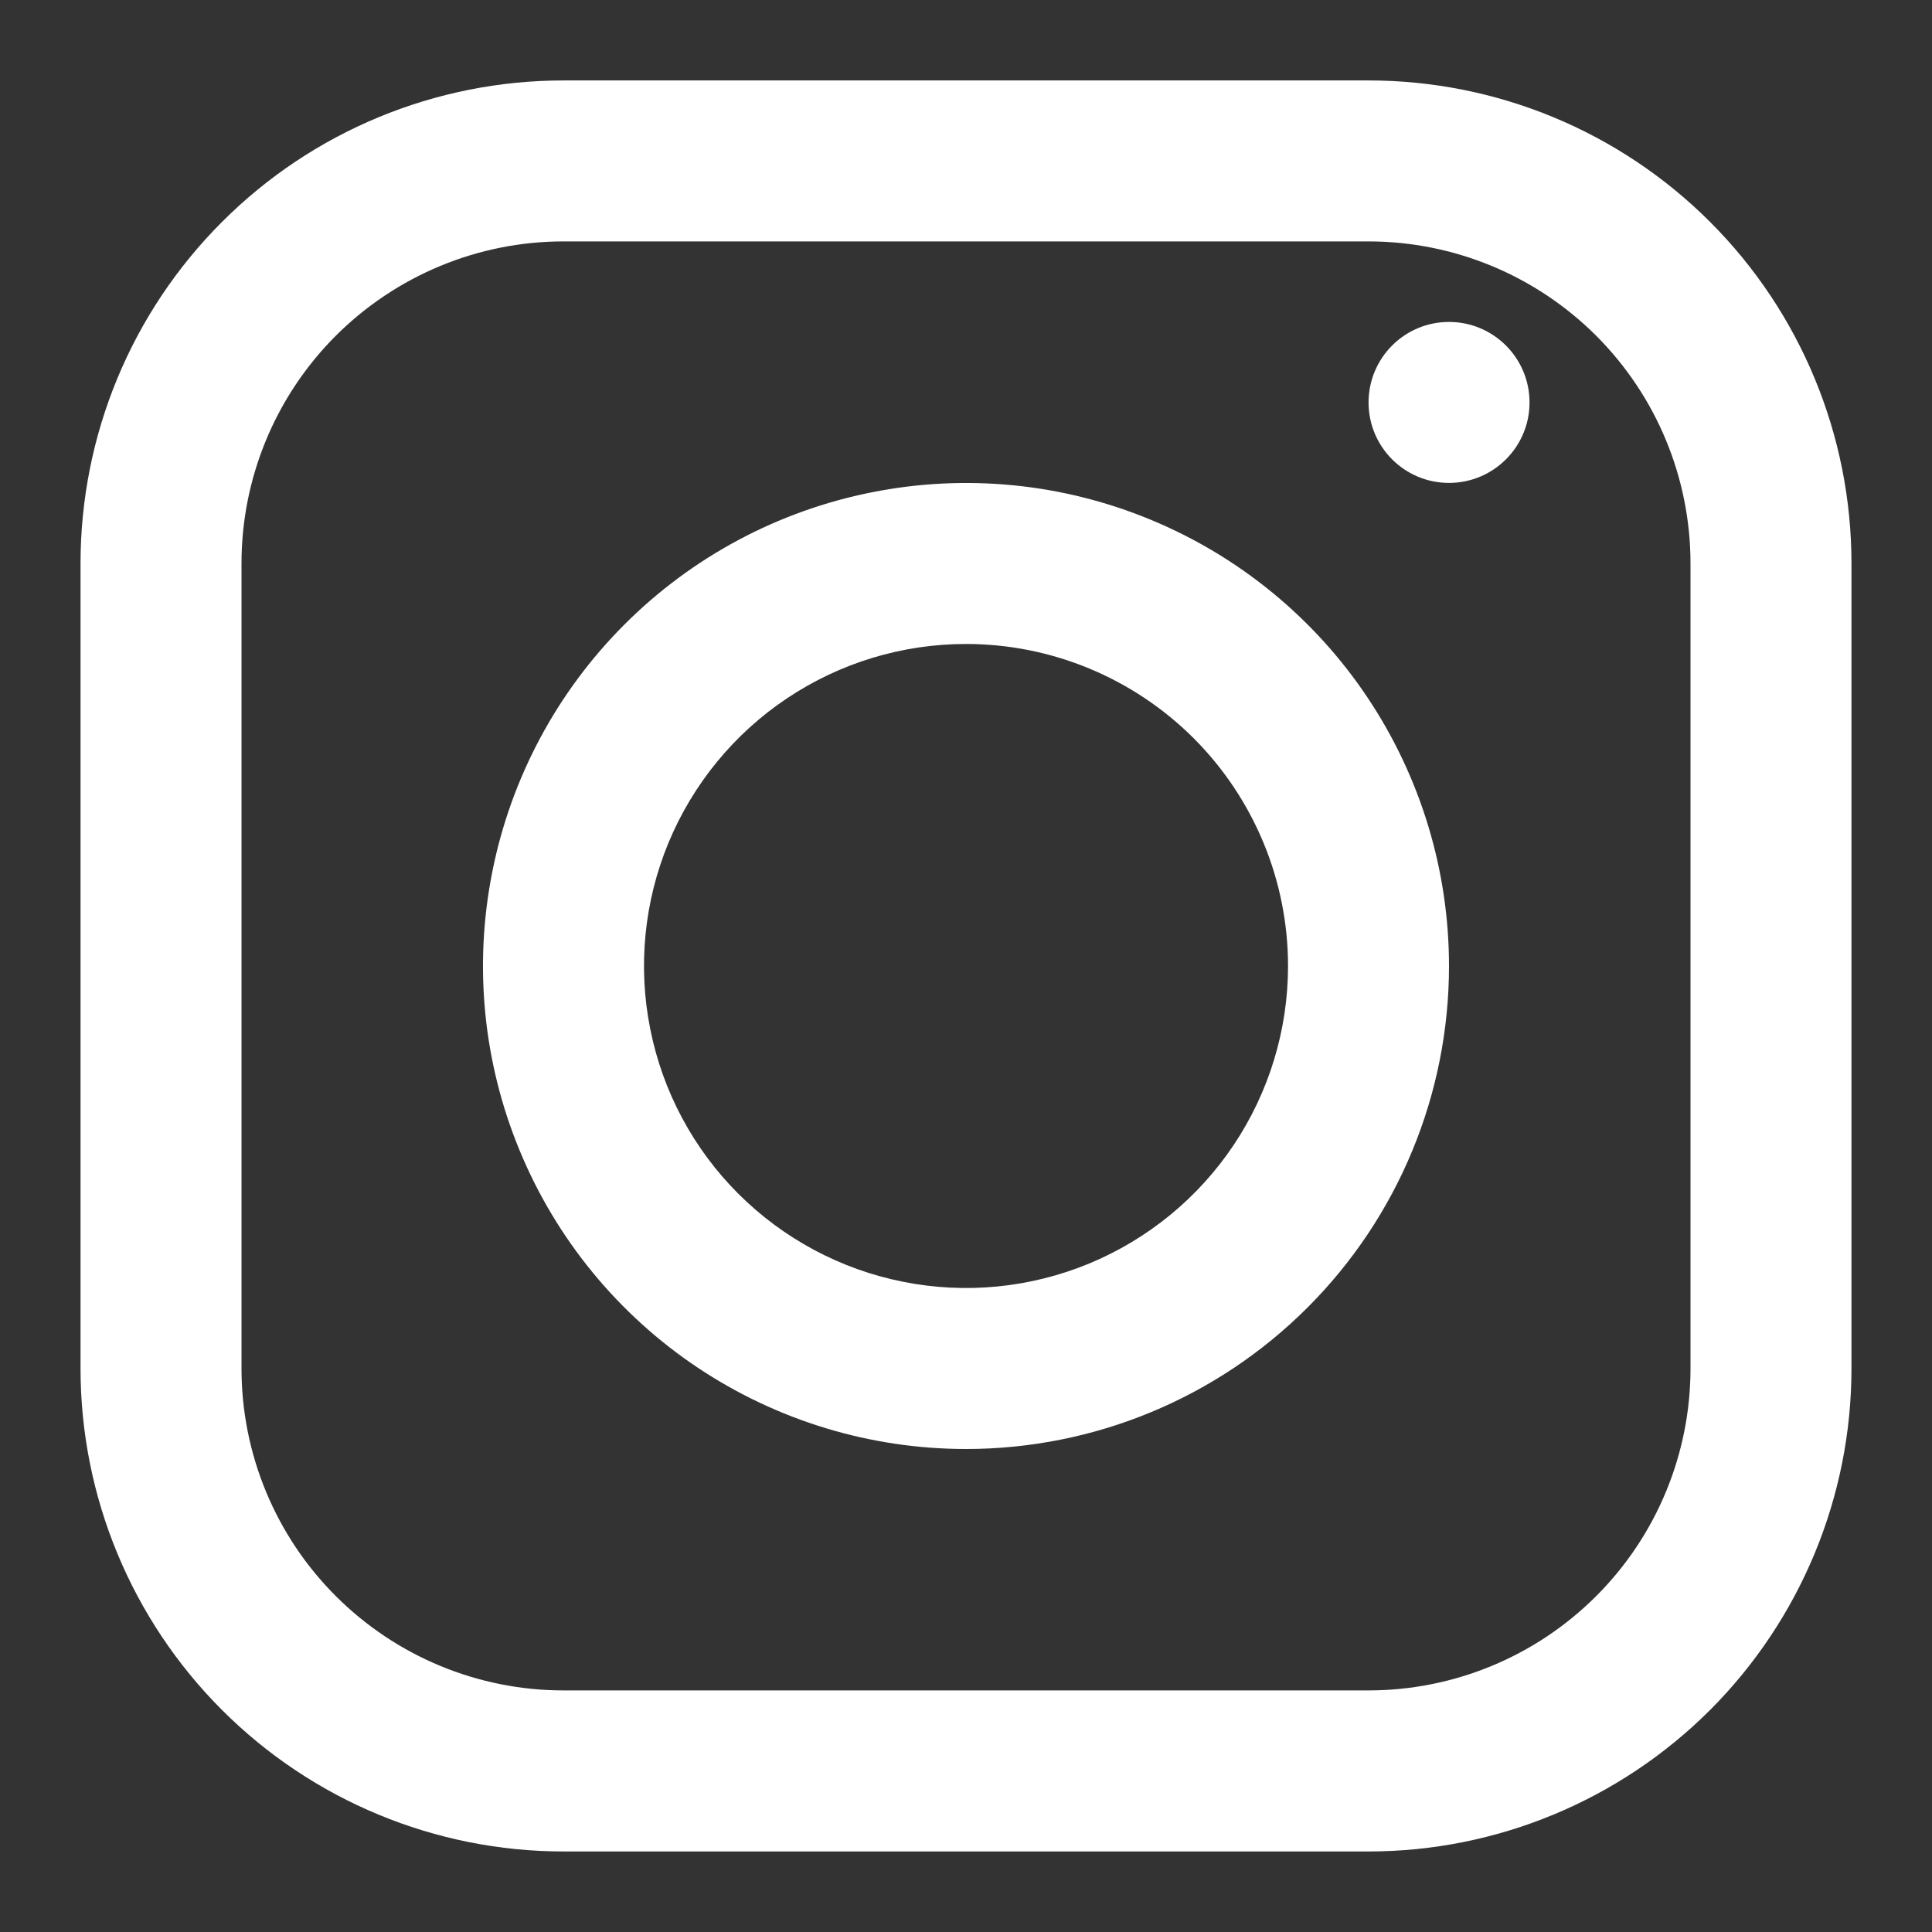 <svg width="22" height="22" viewBox="0 0 22 22" fill="#ffffff" xmlns="http://www.w3.org/2000/svg">
<rect x="0" y="0" width="22" height="22" fill="#333333" stroke="none"/>
<g clip-path="url(#clip0_540_4894)">
<path d="M15.583 21.083H6.417C4.958 21.083 3.559 20.503 2.528 19.472C1.496 18.44 0.917 17.041 0.917 15.583V6.416C0.917 4.957 1.496 3.558 2.528 2.527C3.559 1.495 4.958 0.916 6.417 0.916H15.583C17.042 0.916 18.441 1.495 19.473 2.527C20.504 3.558 21.083 4.957 21.083 6.416V15.583C21.083 17.041 20.504 18.44 19.473 19.472C18.441 20.503 17.042 21.083 15.583 21.083ZM6.417 2.749C5.444 2.749 4.512 3.136 3.824 3.823C3.136 4.511 2.75 5.444 2.75 6.416V15.583C2.75 16.555 3.136 17.488 3.824 18.175C4.512 18.863 5.444 19.249 6.417 19.249H15.583C16.556 19.249 17.488 18.863 18.176 18.175C18.864 17.488 19.25 16.555 19.25 15.583V6.416C19.25 5.444 18.864 4.511 18.176 3.823C17.488 3.136 16.556 2.749 15.583 2.749H6.417Z"/>
<path d="M11 16.5C9.912 16.5 8.849 16.177 7.944 15.573C7.04 14.969 6.335 14.11 5.919 13.105C5.502 12.1 5.393 10.994 5.606 9.927C5.818 8.86 6.342 7.88 7.111 7.111C7.88 6.342 8.86 5.818 9.927 5.606C10.994 5.393 12.1 5.502 13.105 5.919C14.11 6.335 14.969 7.04 15.573 7.944C16.177 8.849 16.5 9.912 16.5 11C16.5 12.459 15.921 13.858 14.889 14.889C13.858 15.921 12.459 16.5 11 16.5ZM11 7.333C10.275 7.333 9.566 7.548 8.963 7.951C8.36 8.354 7.89 8.927 7.612 9.597C7.335 10.267 7.262 11.004 7.404 11.715C7.545 12.427 7.894 13.08 8.407 13.593C8.92 14.105 9.573 14.455 10.285 14.596C10.996 14.738 11.733 14.665 12.403 14.388C13.073 14.11 13.646 13.64 14.049 13.037C14.452 12.434 14.667 11.725 14.667 11C14.667 10.027 14.28 9.095 13.593 8.407C12.905 7.72 11.973 7.333 11 7.333Z"/>
<path d="M16.5 5.499C17.006 5.499 17.417 5.089 17.417 4.583C17.417 4.076 17.006 3.666 16.5 3.666C15.994 3.666 15.584 4.076 15.584 4.583C15.584 5.089 15.994 5.499 16.5 5.499Z"/>
</g>
<defs>
<clipPath id="clip0_540_4894">
<rect width="22" height="22" fill="white"/>
</clipPath>
</defs>
</svg>
